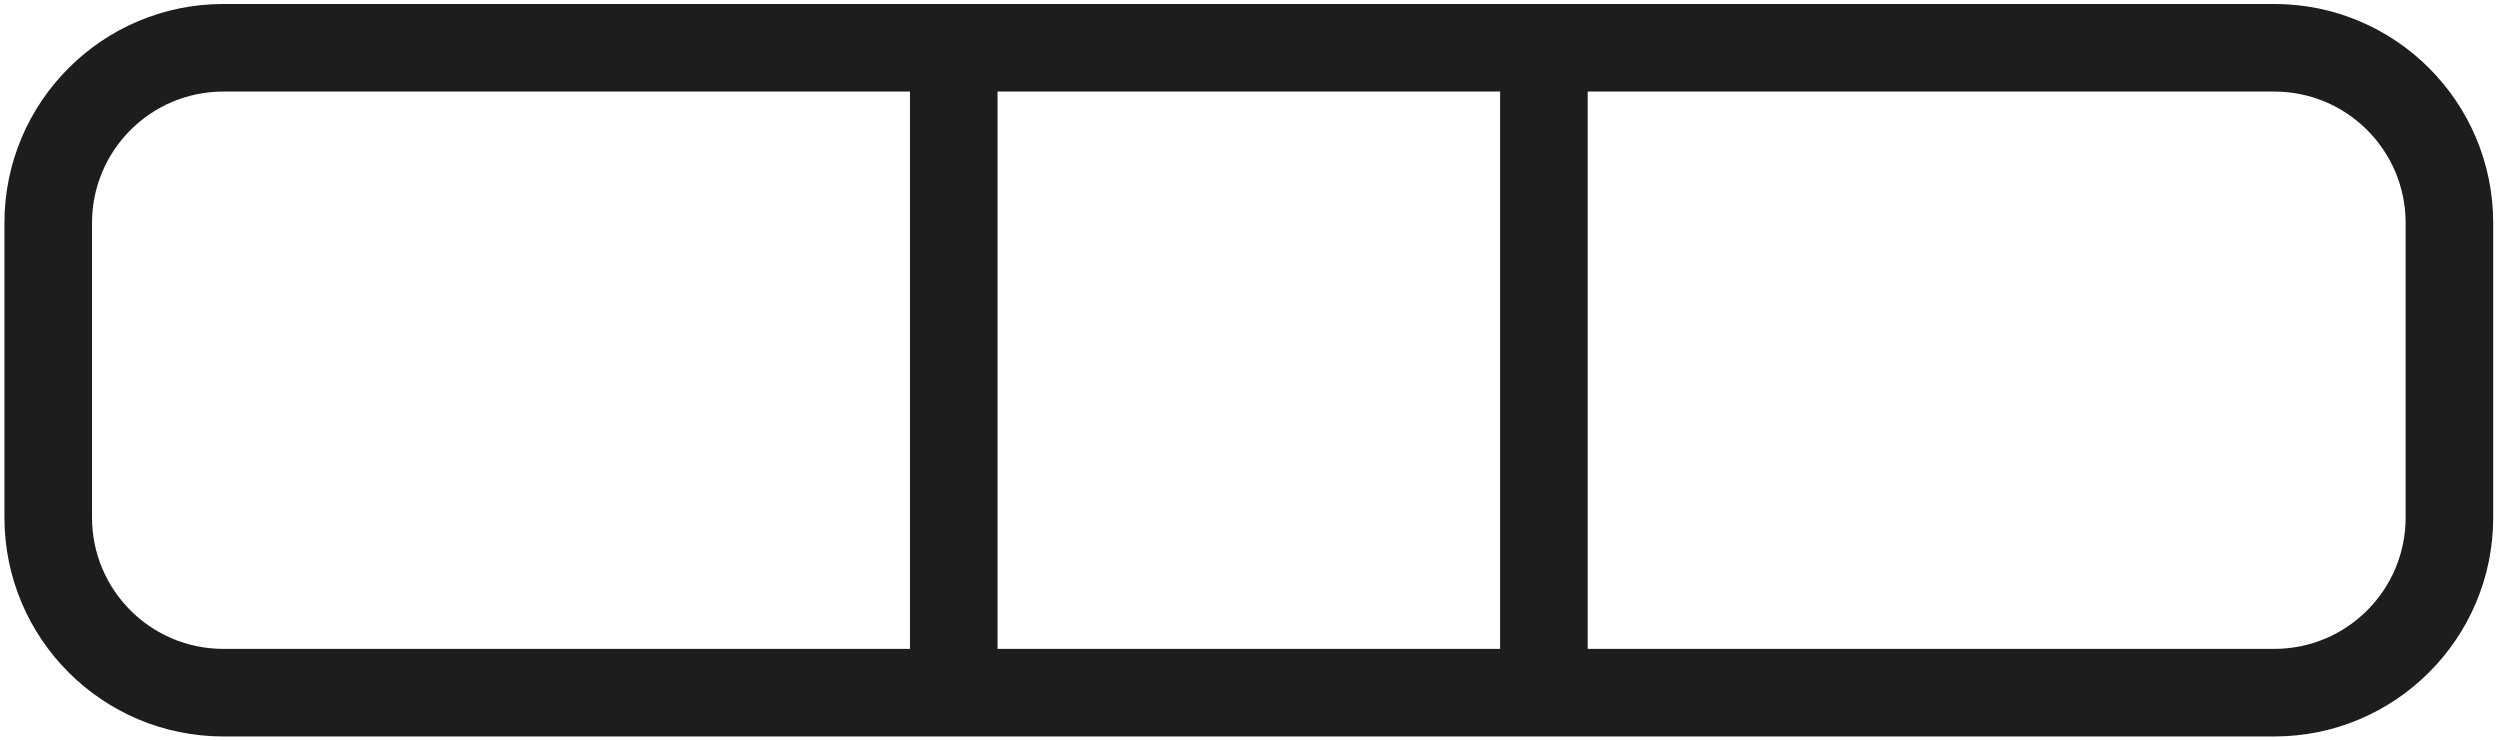 <svg width="314" height="93" viewBox="0 0 314 93" fill="none" xmlns="http://www.w3.org/2000/svg">
<path fill-rule="evenodd" clip-rule="evenodd" d="M0.557 28C0.557 12.812 12.869 0.5 28.057 0.5H285.647C300.835 0.5 313.147 12.812 313.147 28V65C313.147 80.188 300.835 92.5 285.647 92.5H28.057C12.869 92.5 0.557 80.188 0.557 65V28ZM28.057 11.5C18.944 11.5 11.557 18.887 11.557 28V65C11.557 74.113 18.944 81.5 28.057 81.5H114.292V11.5H28.057ZM125.292 11.5V81.5H188.413V11.5H125.292ZM199.413 11.5V81.5H285.647C294.76 81.5 302.147 74.113 302.147 65V28C302.147 18.887 294.76 11.5 285.647 11.5H199.413Z" fill="#1D1D1D"/>
</svg>

